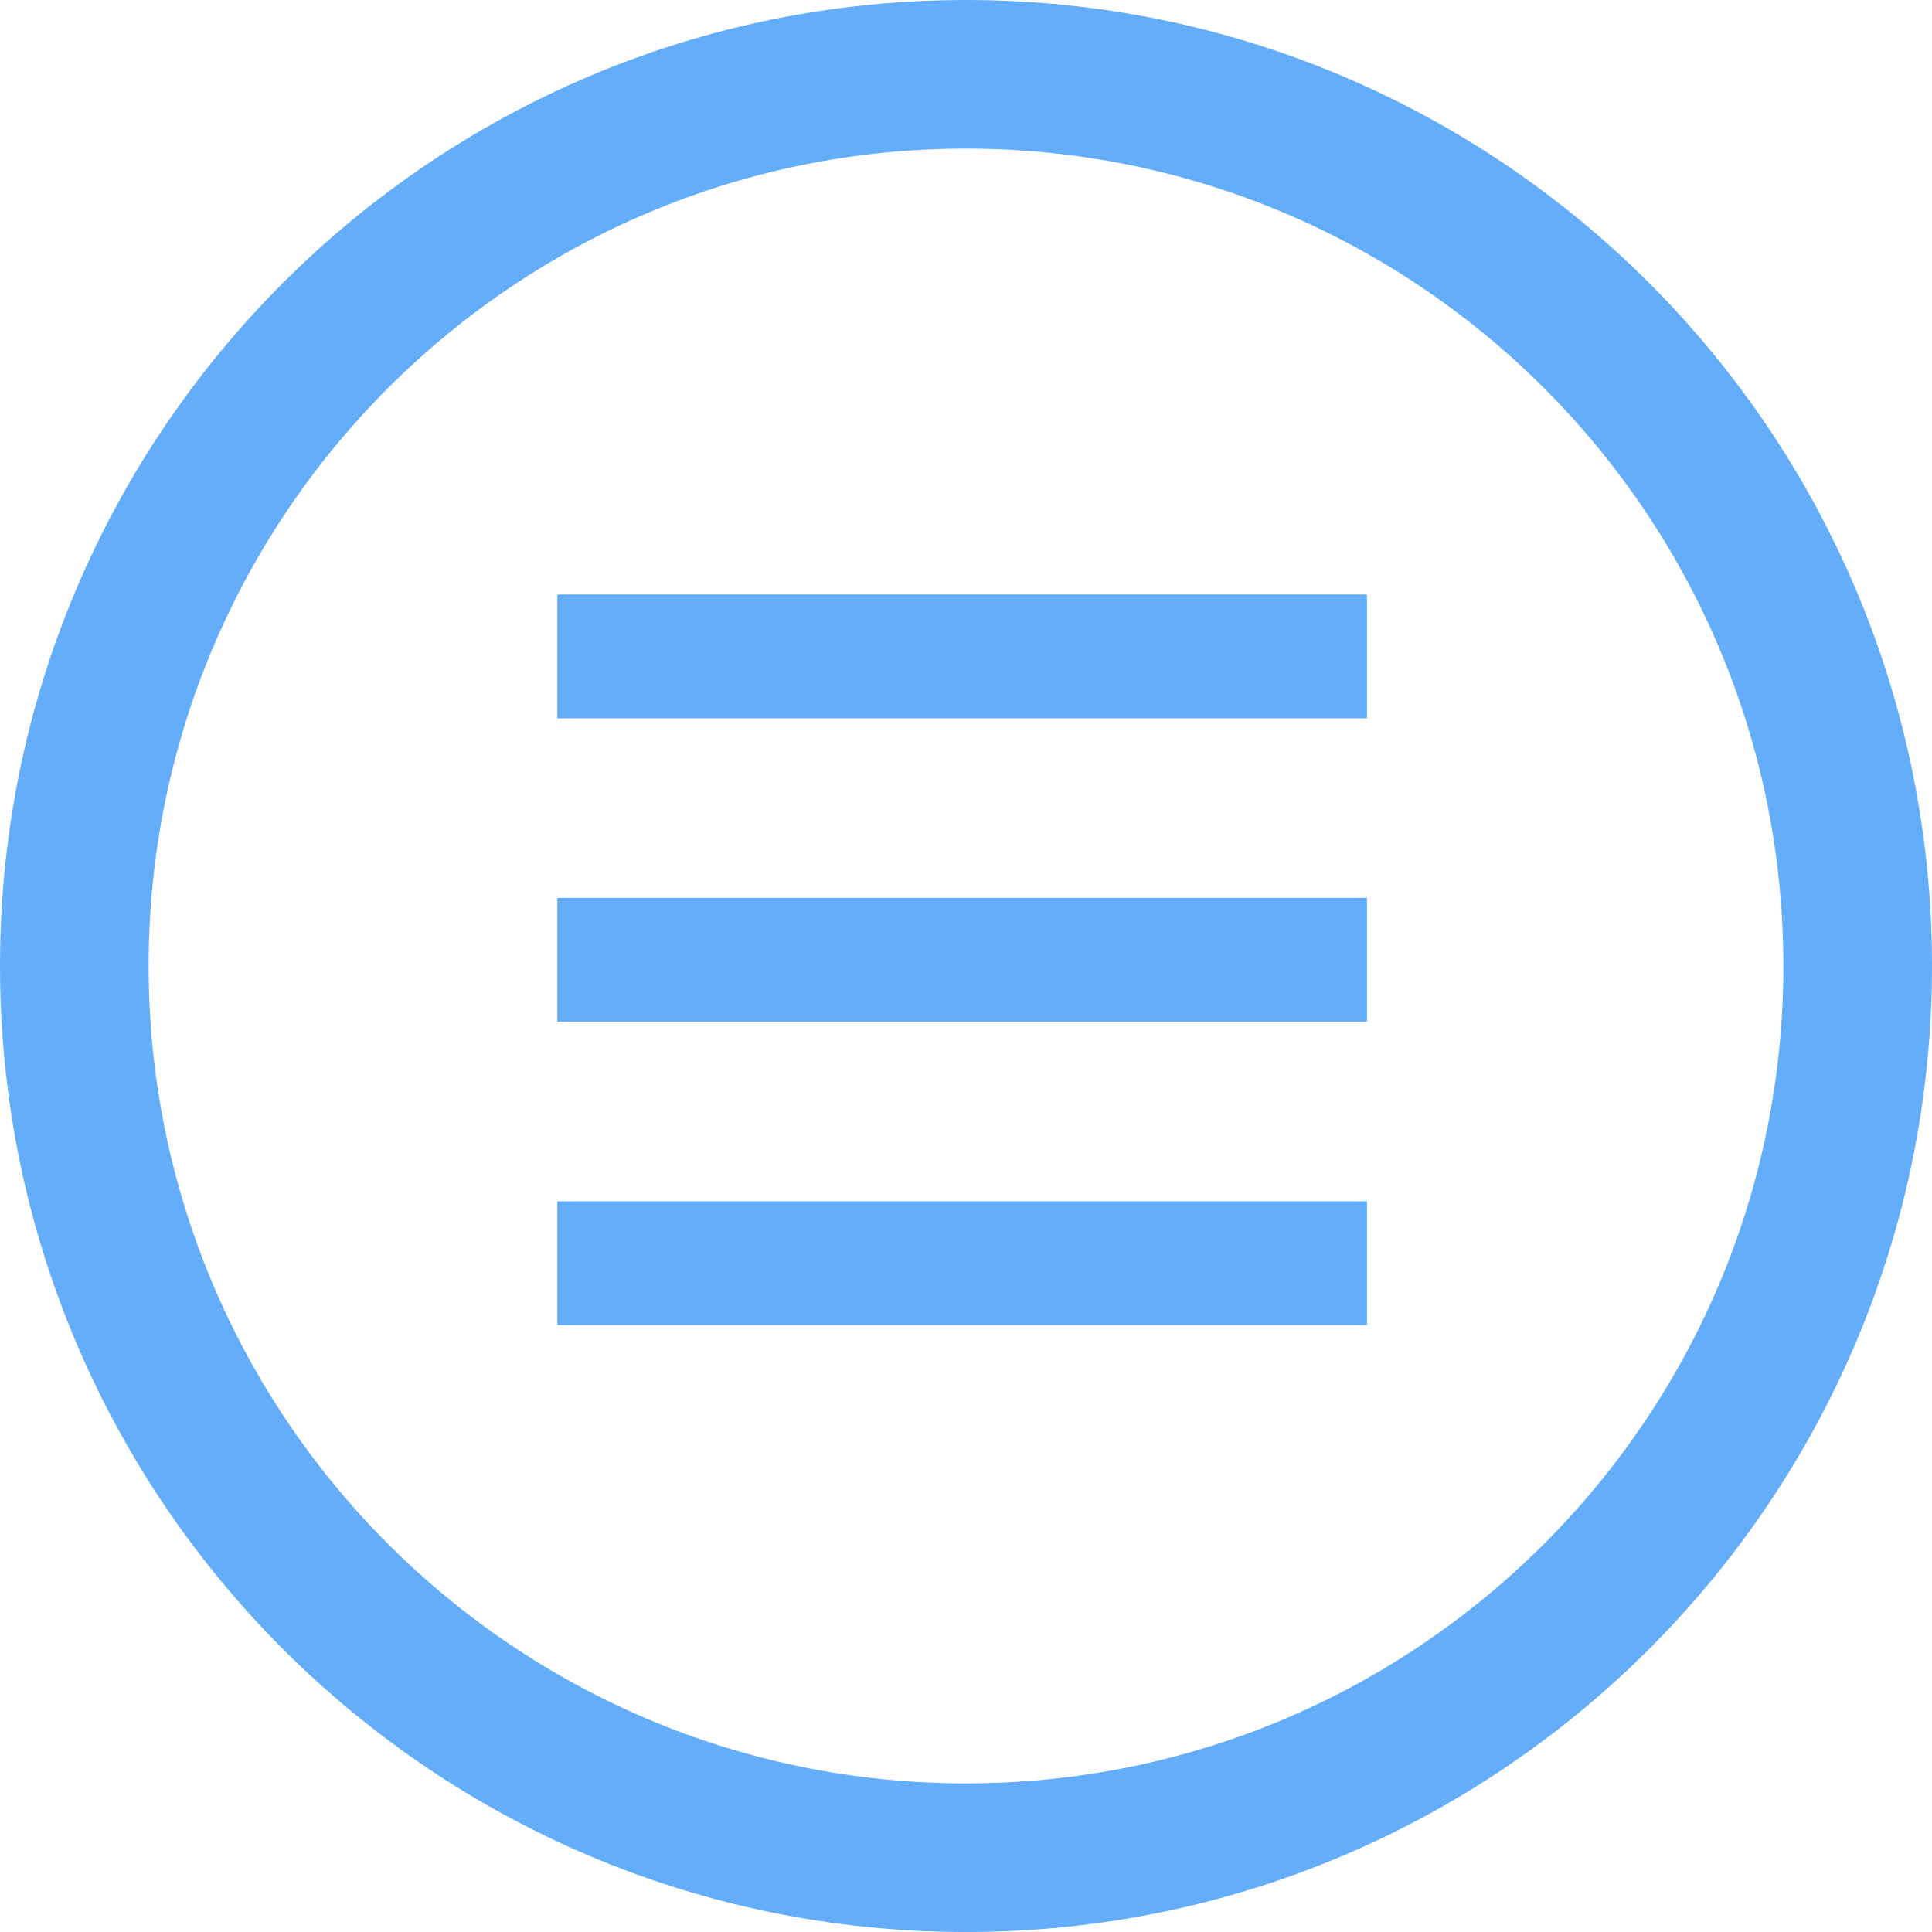 <?xml version="1.0" encoding="UTF-8"?>
<svg width="26px" height="26px" viewBox="0 0 26 26" version="1.1" xmlns="http://www.w3.org/2000/svg" xmlns:xlink="http://www.w3.org/1999/xlink">
    <!-- Generator: Sketch 41.2 (35397) - http://www.bohemiancoding.com/sketch -->
    <title>Reorder Icon Color</title>
    <desc>Created with Sketch.</desc>
    <defs></defs>
    <g id="Symbols" stroke="none" stroke-width="1" fill="none" fill-rule="evenodd">
        <g id="Reorder-Icon-Color" fill="#64ADFA">
            <g id="Lines" transform="translate(7.5, 8)">
                <polygon id="Line" points="10.05 9.833 10.896 9.833 10.896 8.167 10.05 8.167 0.846 8.167 3.00614234e-15 8.167 0 9.833 0.846 9.833"></polygon>
                <polygon id="Line-Copy-2" points="10.05 5.75 10.896 5.75 10.896 4.083 10.05 4.083 0.846 4.083 3.00614234e-15 4.083 0 5.75 0.846 5.75"></polygon>
                <polygon id="Line-Copy" points="0.846 1.66533454e-15 3.38191014e-15 0 0 1.667 0.846 1.667 10.05 1.667 10.896 1.667 10.896 2.10942375e-14 10.05 1.94289029e-14"></polygon>
            </g>
            <path d="M24,13 C24,6.925 19.075,2 13,2 C6.925,2 2,6.925 2,13 C2,19.075 6.925,24 13,24 C19.075,24 24,19.075 24,13 Z M0,13 C0,5.82 5.82,0 13,0 C20.18,0 26,5.82 26,13 C26,20.18 20.18,26 13,26 C5.82,26 0,20.18 0,13 Z" id="Oval-2"></path>
        </g>
    </g>
</svg>